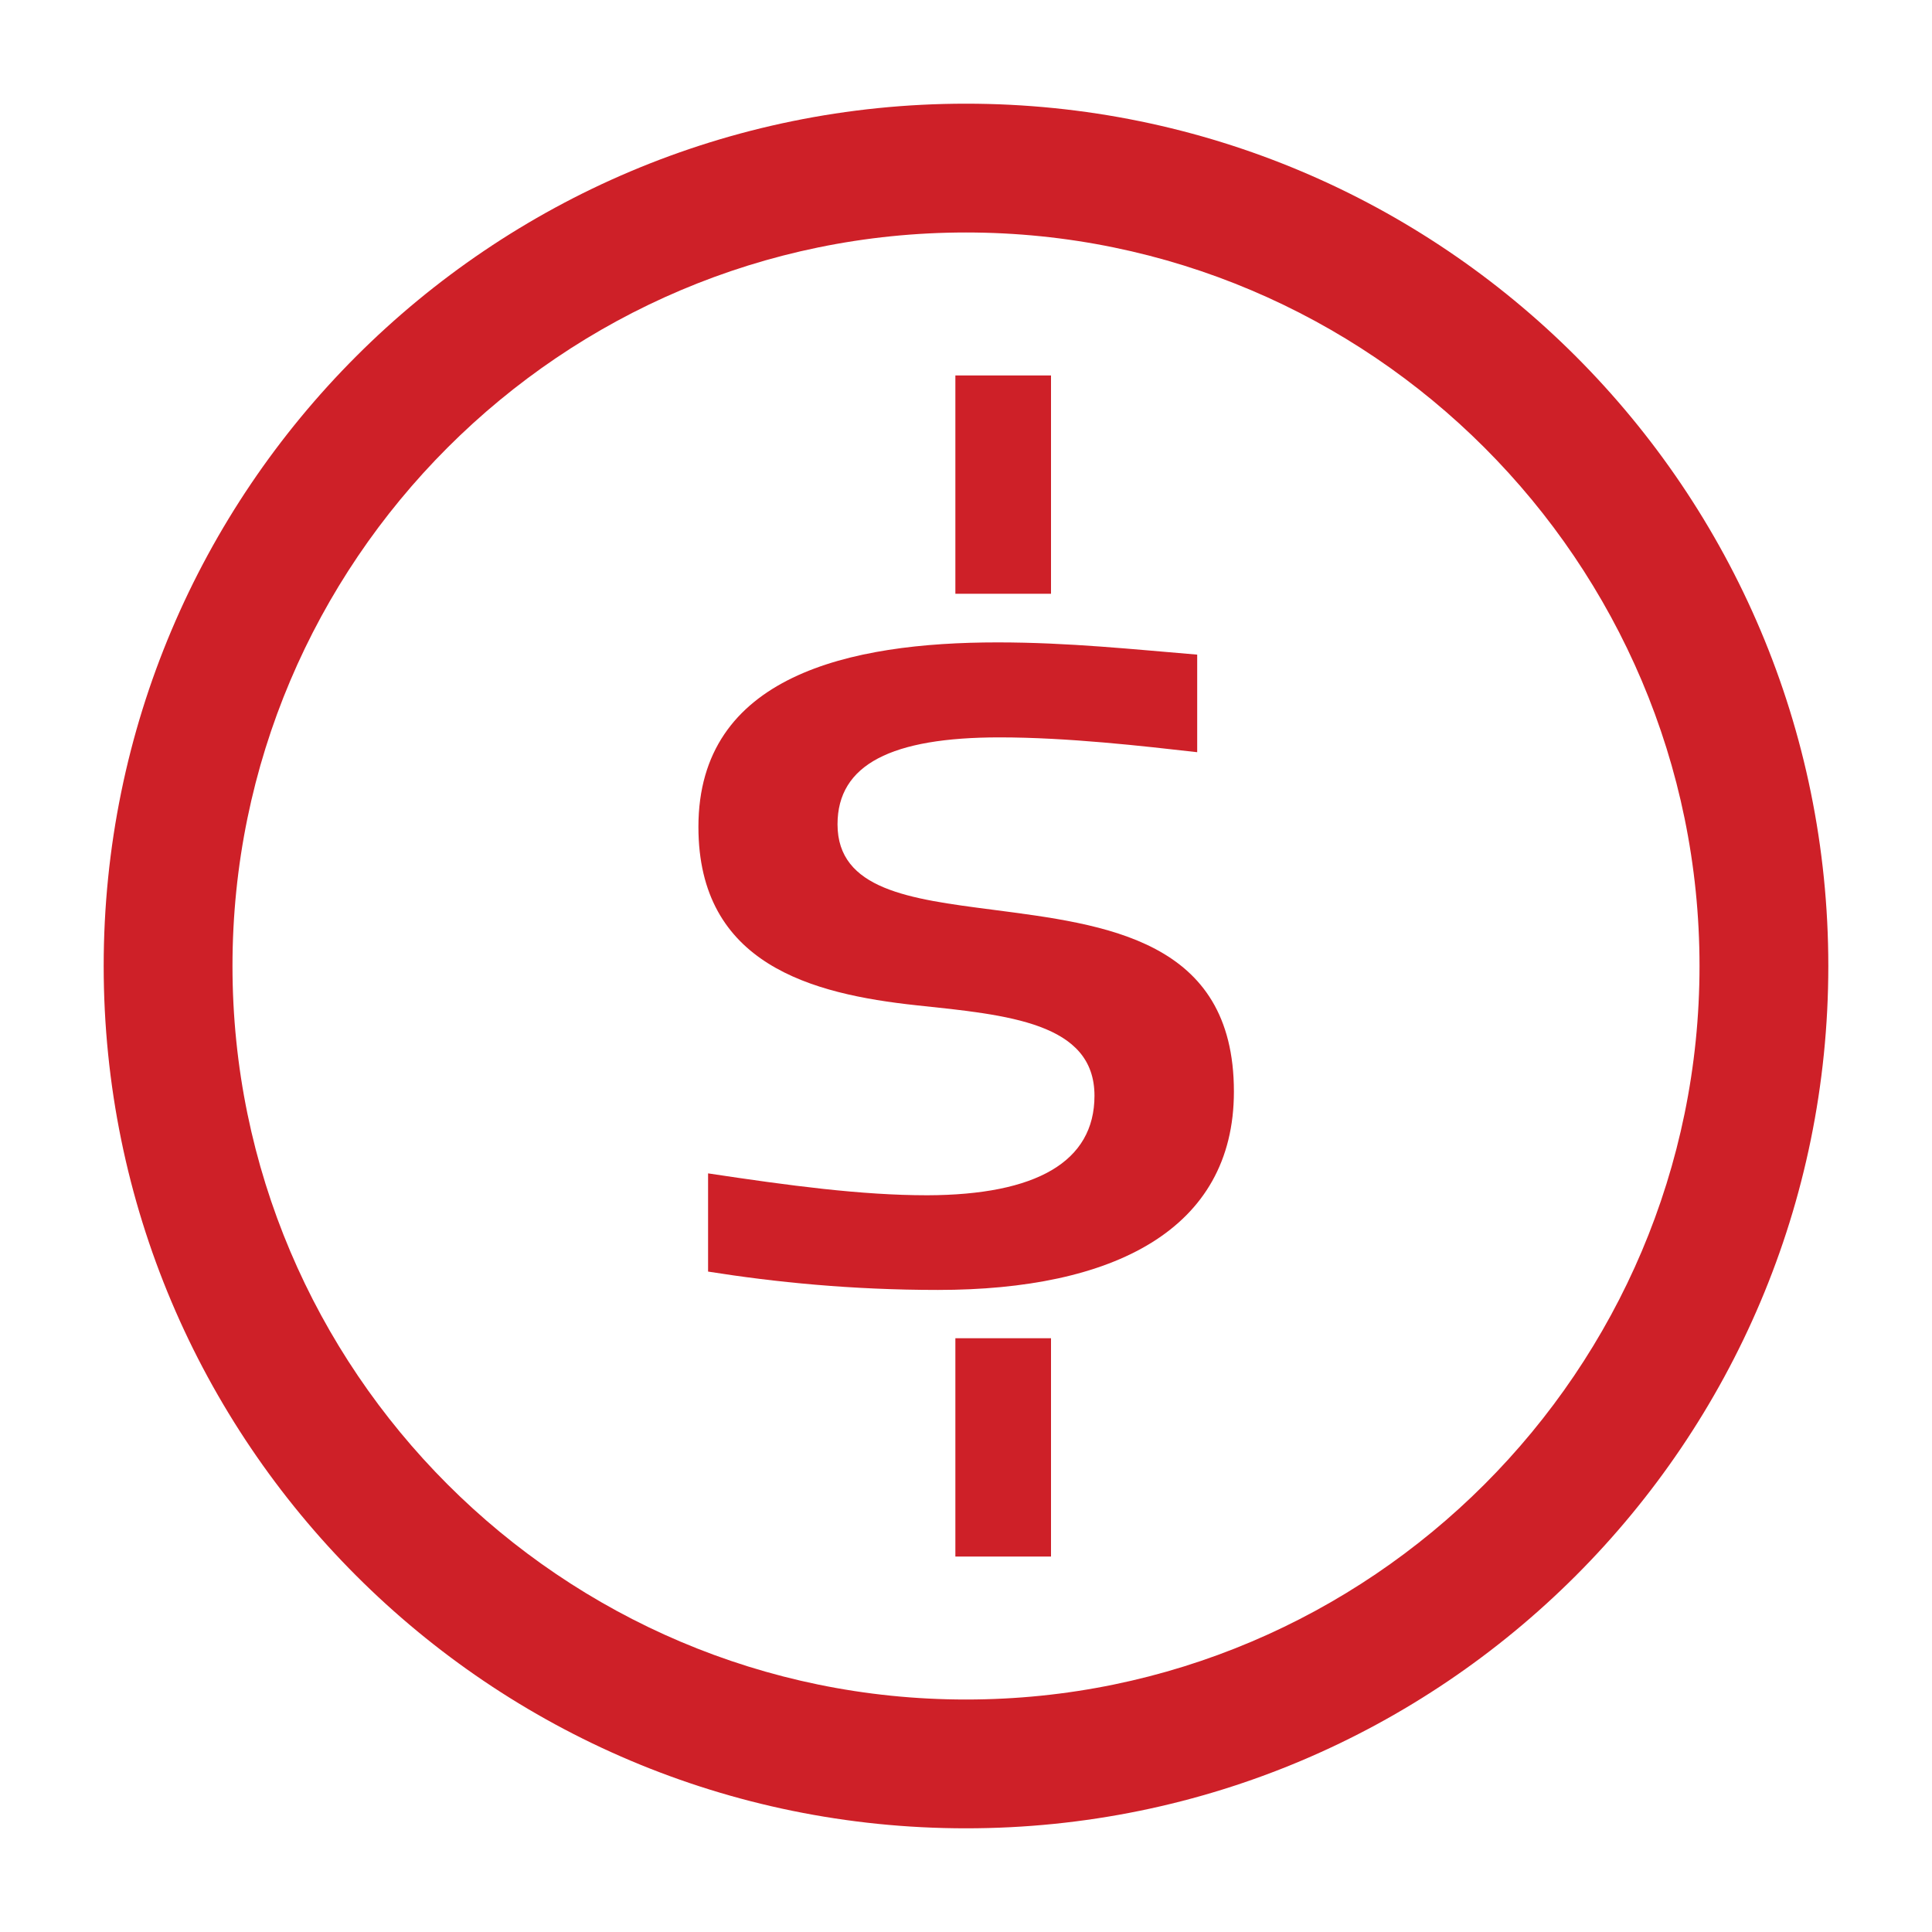 <?xml version="1.0" encoding="utf-8"?>
<!-- Generator: Adobe Illustrator 19.0.0, SVG Export Plug-In . SVG Version: 6.00 Build 0)  -->
<svg version="1.1" id="Layer_1" xmlns="http://www.w3.org/2000/svg" xmlns:xlink="http://www.w3.org/1999/xlink" x="0px" y="0px"
	 viewBox="0 0 60 60" enable-background="new 0 0 60 60" xml:space="preserve">
<g>
	<path fill="#CE2028" d="M30,7.22c12.56,0,22.78,10.22,22.78,22.78S42.56,52.78,30,52.78S7.22,42.56,7.22,30S17.44,7.22,30,7.22
		 M30,3.22C15.21,3.22,3.22,15.21,3.22,30S15.21,56.78,30,56.78S56.78,44.79,56.78,30S44.79,3.22,30,3.22L30,3.22z"/>
</g>
<g>
	<g>
		<path fill="#CE2028" d="M33.99,34.03c0-2.27-2.68-2.51-5.53-2.81c-3.25-0.35-6.77-1.27-6.77-5.54c0-4.7,4.69-5.73,9.29-5.73
			c2.21,0,4.26,0.22,6.2,0.38v3.03c-1.68-0.19-4.02-0.46-6.14-0.46c-3.35,0-5.03,0.84-5.03,2.7c0,2.03,2.25,2.32,4.8,2.65
			c3.52,0.46,7.51,0.92,7.51,5.65c0,4.3-3.76,6.16-9.19,6.16c-2.68,0-5.06-0.24-7.14-0.57v-3.05c2.52,0.38,4.76,0.68,6.81,0.68
			C32.18,37.11,33.99,36.08,33.99,34.03z"/>
	</g>
	<rect x="29.67" y="11.66" fill="#CE2028" width="2.97" height="6.78"/>
	<rect x="29.67" y="41.56" fill="#CE2028" width="2.97" height="6.78"/>
</g>
</svg>

